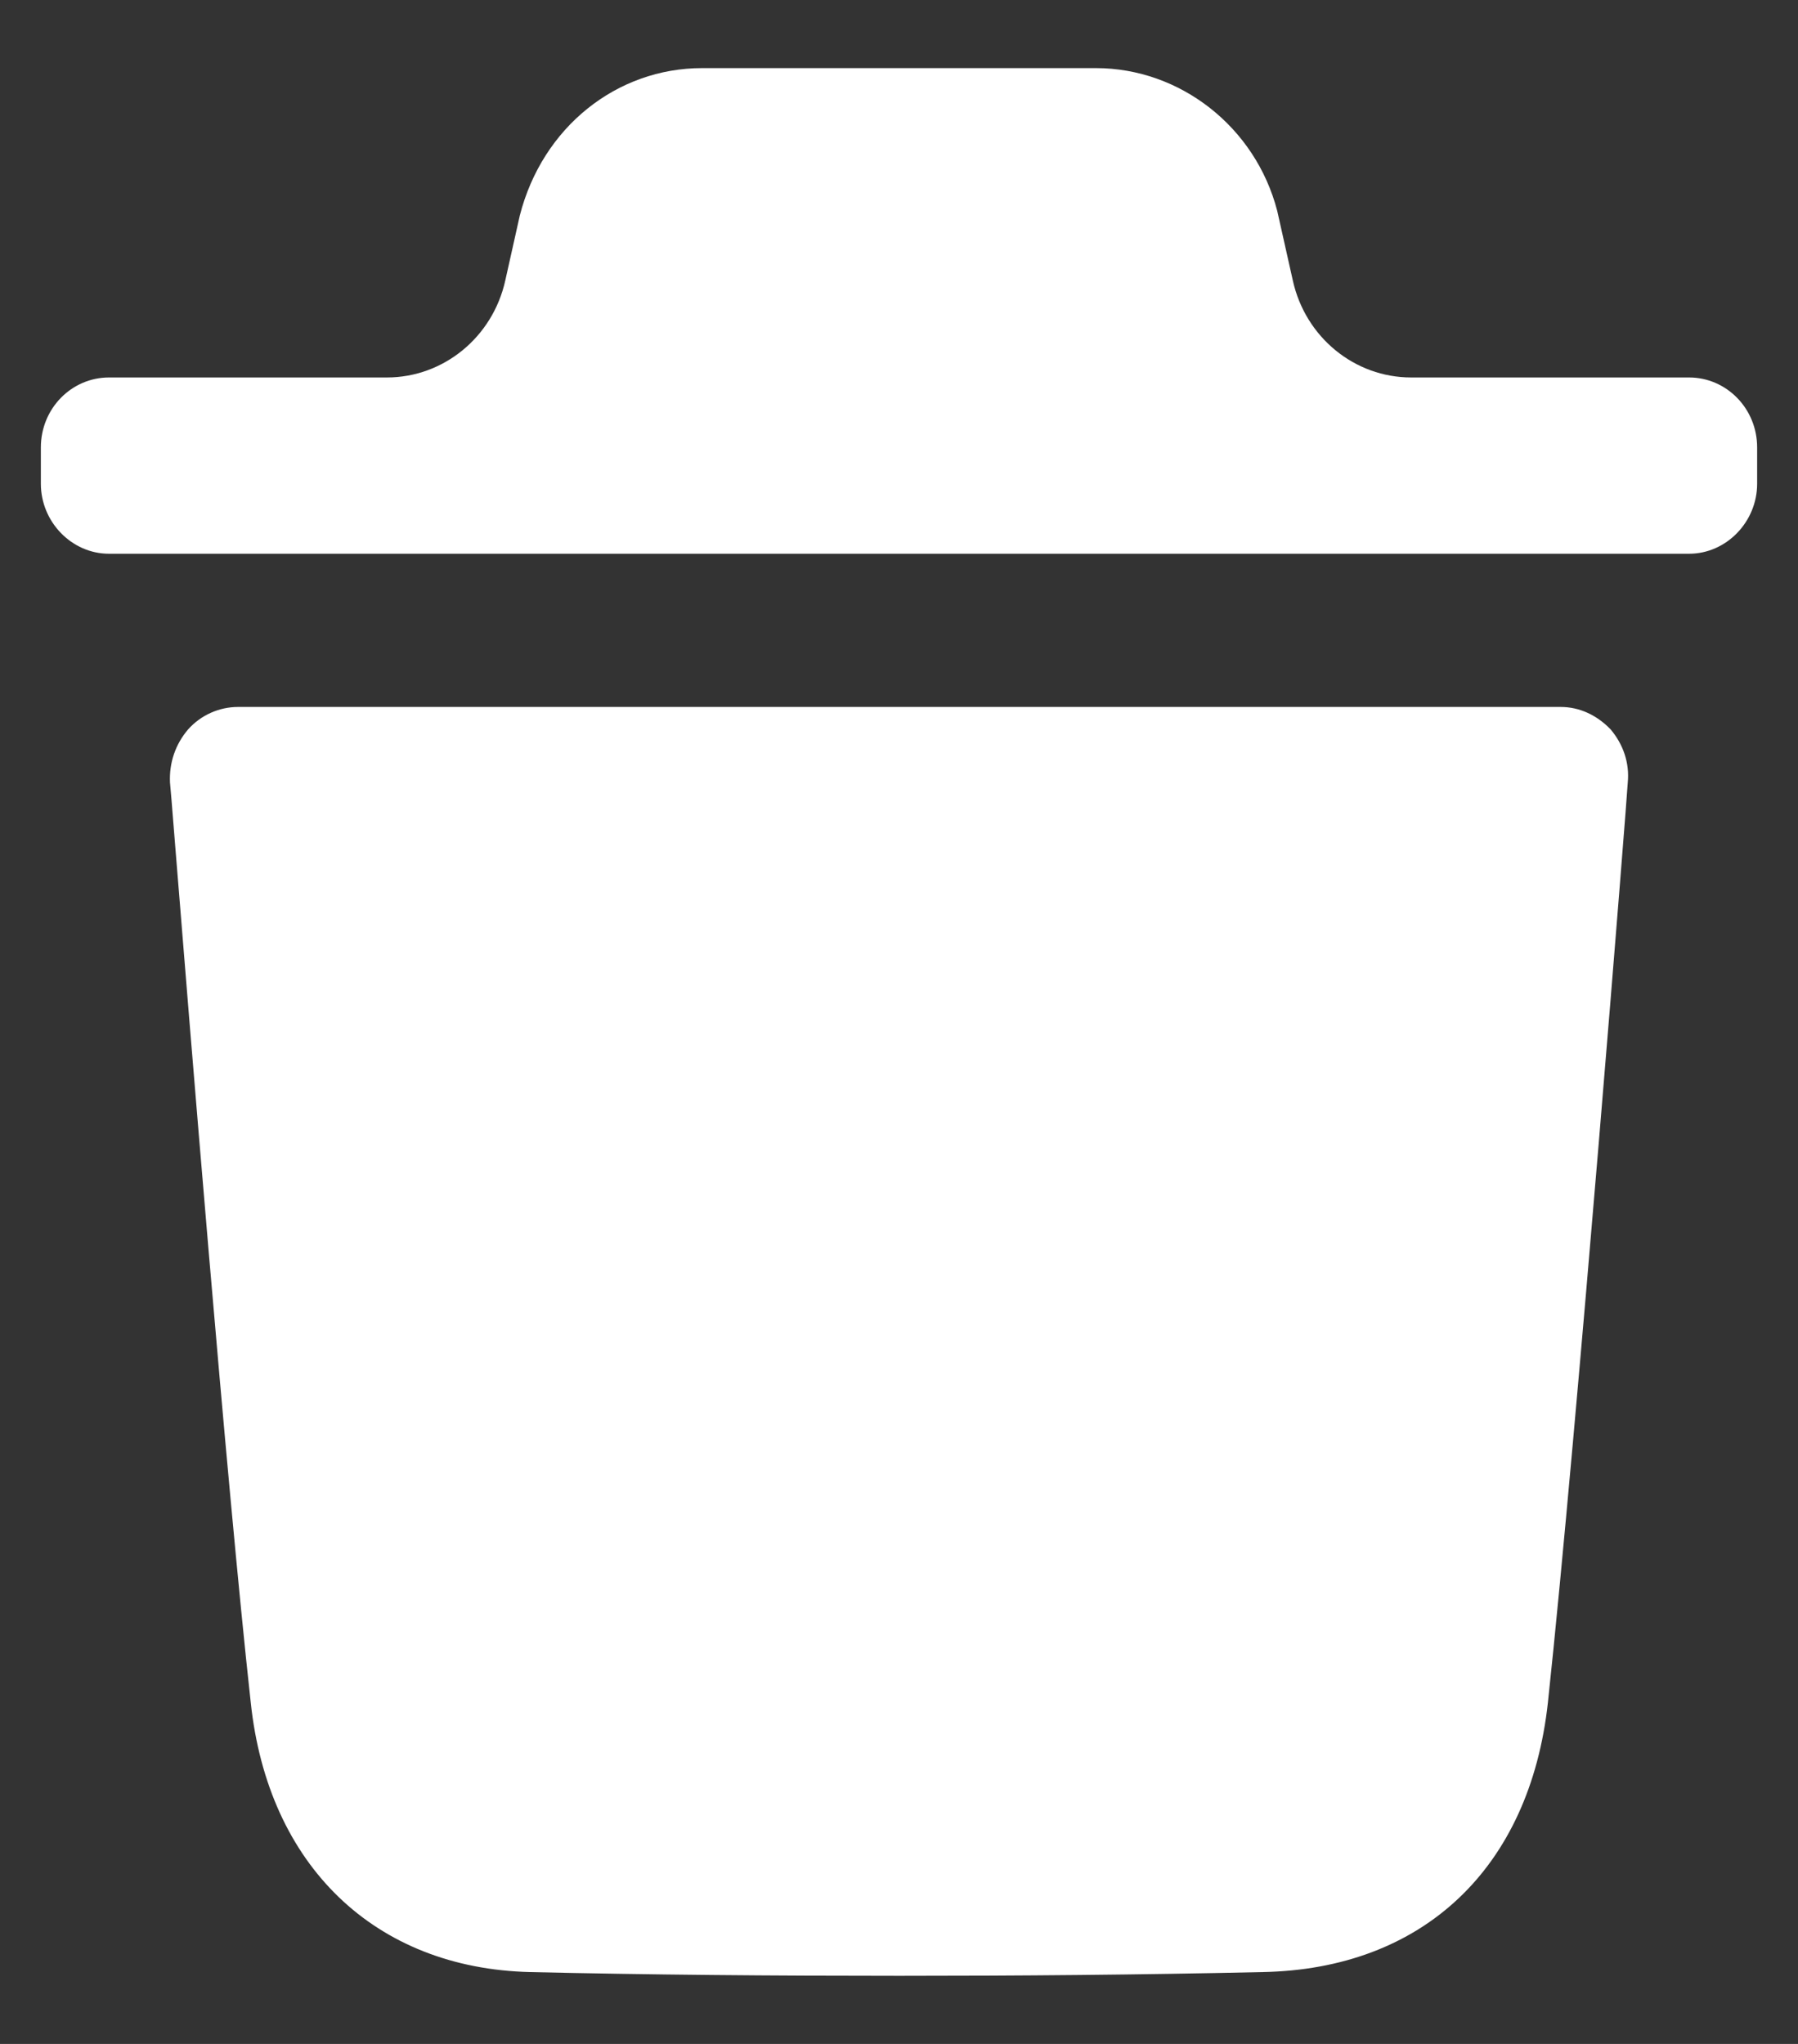 <svg width="22" height="25" viewBox="0 0 22 25" fill="none" xmlns="http://www.w3.org/2000/svg">
<rect x="0" y="0" width="22" height="25" fill="#333333" stroke="none"/>
<path fill-rule="evenodd" clip-rule="evenodd" d="M20.668 4.617C21.122 4.617 21.5 4.994 21.5 5.473V5.917C21.5 6.384 21.122 6.773 20.668 6.773H1.333C0.878 6.773 0.5 6.384 0.5 5.917V5.473C0.5 4.994 0.878 4.617 1.333 4.617H4.734C5.425 4.617 6.027 4.126 6.182 3.433L6.36 2.637C6.637 1.553 7.548 0.833 8.591 0.833H13.409C14.44 0.833 15.362 1.553 15.628 2.58L15.819 3.432C15.973 4.126 16.575 4.617 17.267 4.617H20.668ZM18.94 20.823C19.295 17.513 19.917 9.65 19.917 9.571C19.94 9.33 19.861 9.103 19.706 8.92C19.539 8.748 19.328 8.647 19.096 8.647H2.913C2.68 8.647 2.457 8.748 2.303 8.92C2.146 9.103 2.069 9.33 2.08 9.571C2.083 9.585 2.105 9.862 2.142 10.325C2.308 12.383 2.769 18.112 3.068 20.823C3.279 22.82 4.589 24.076 6.487 24.121C7.952 24.155 9.461 24.167 11.004 24.167C12.458 24.167 13.934 24.155 15.444 24.121C17.408 24.087 18.718 22.854 18.94 20.823Z" fill="white"/>
</svg>
